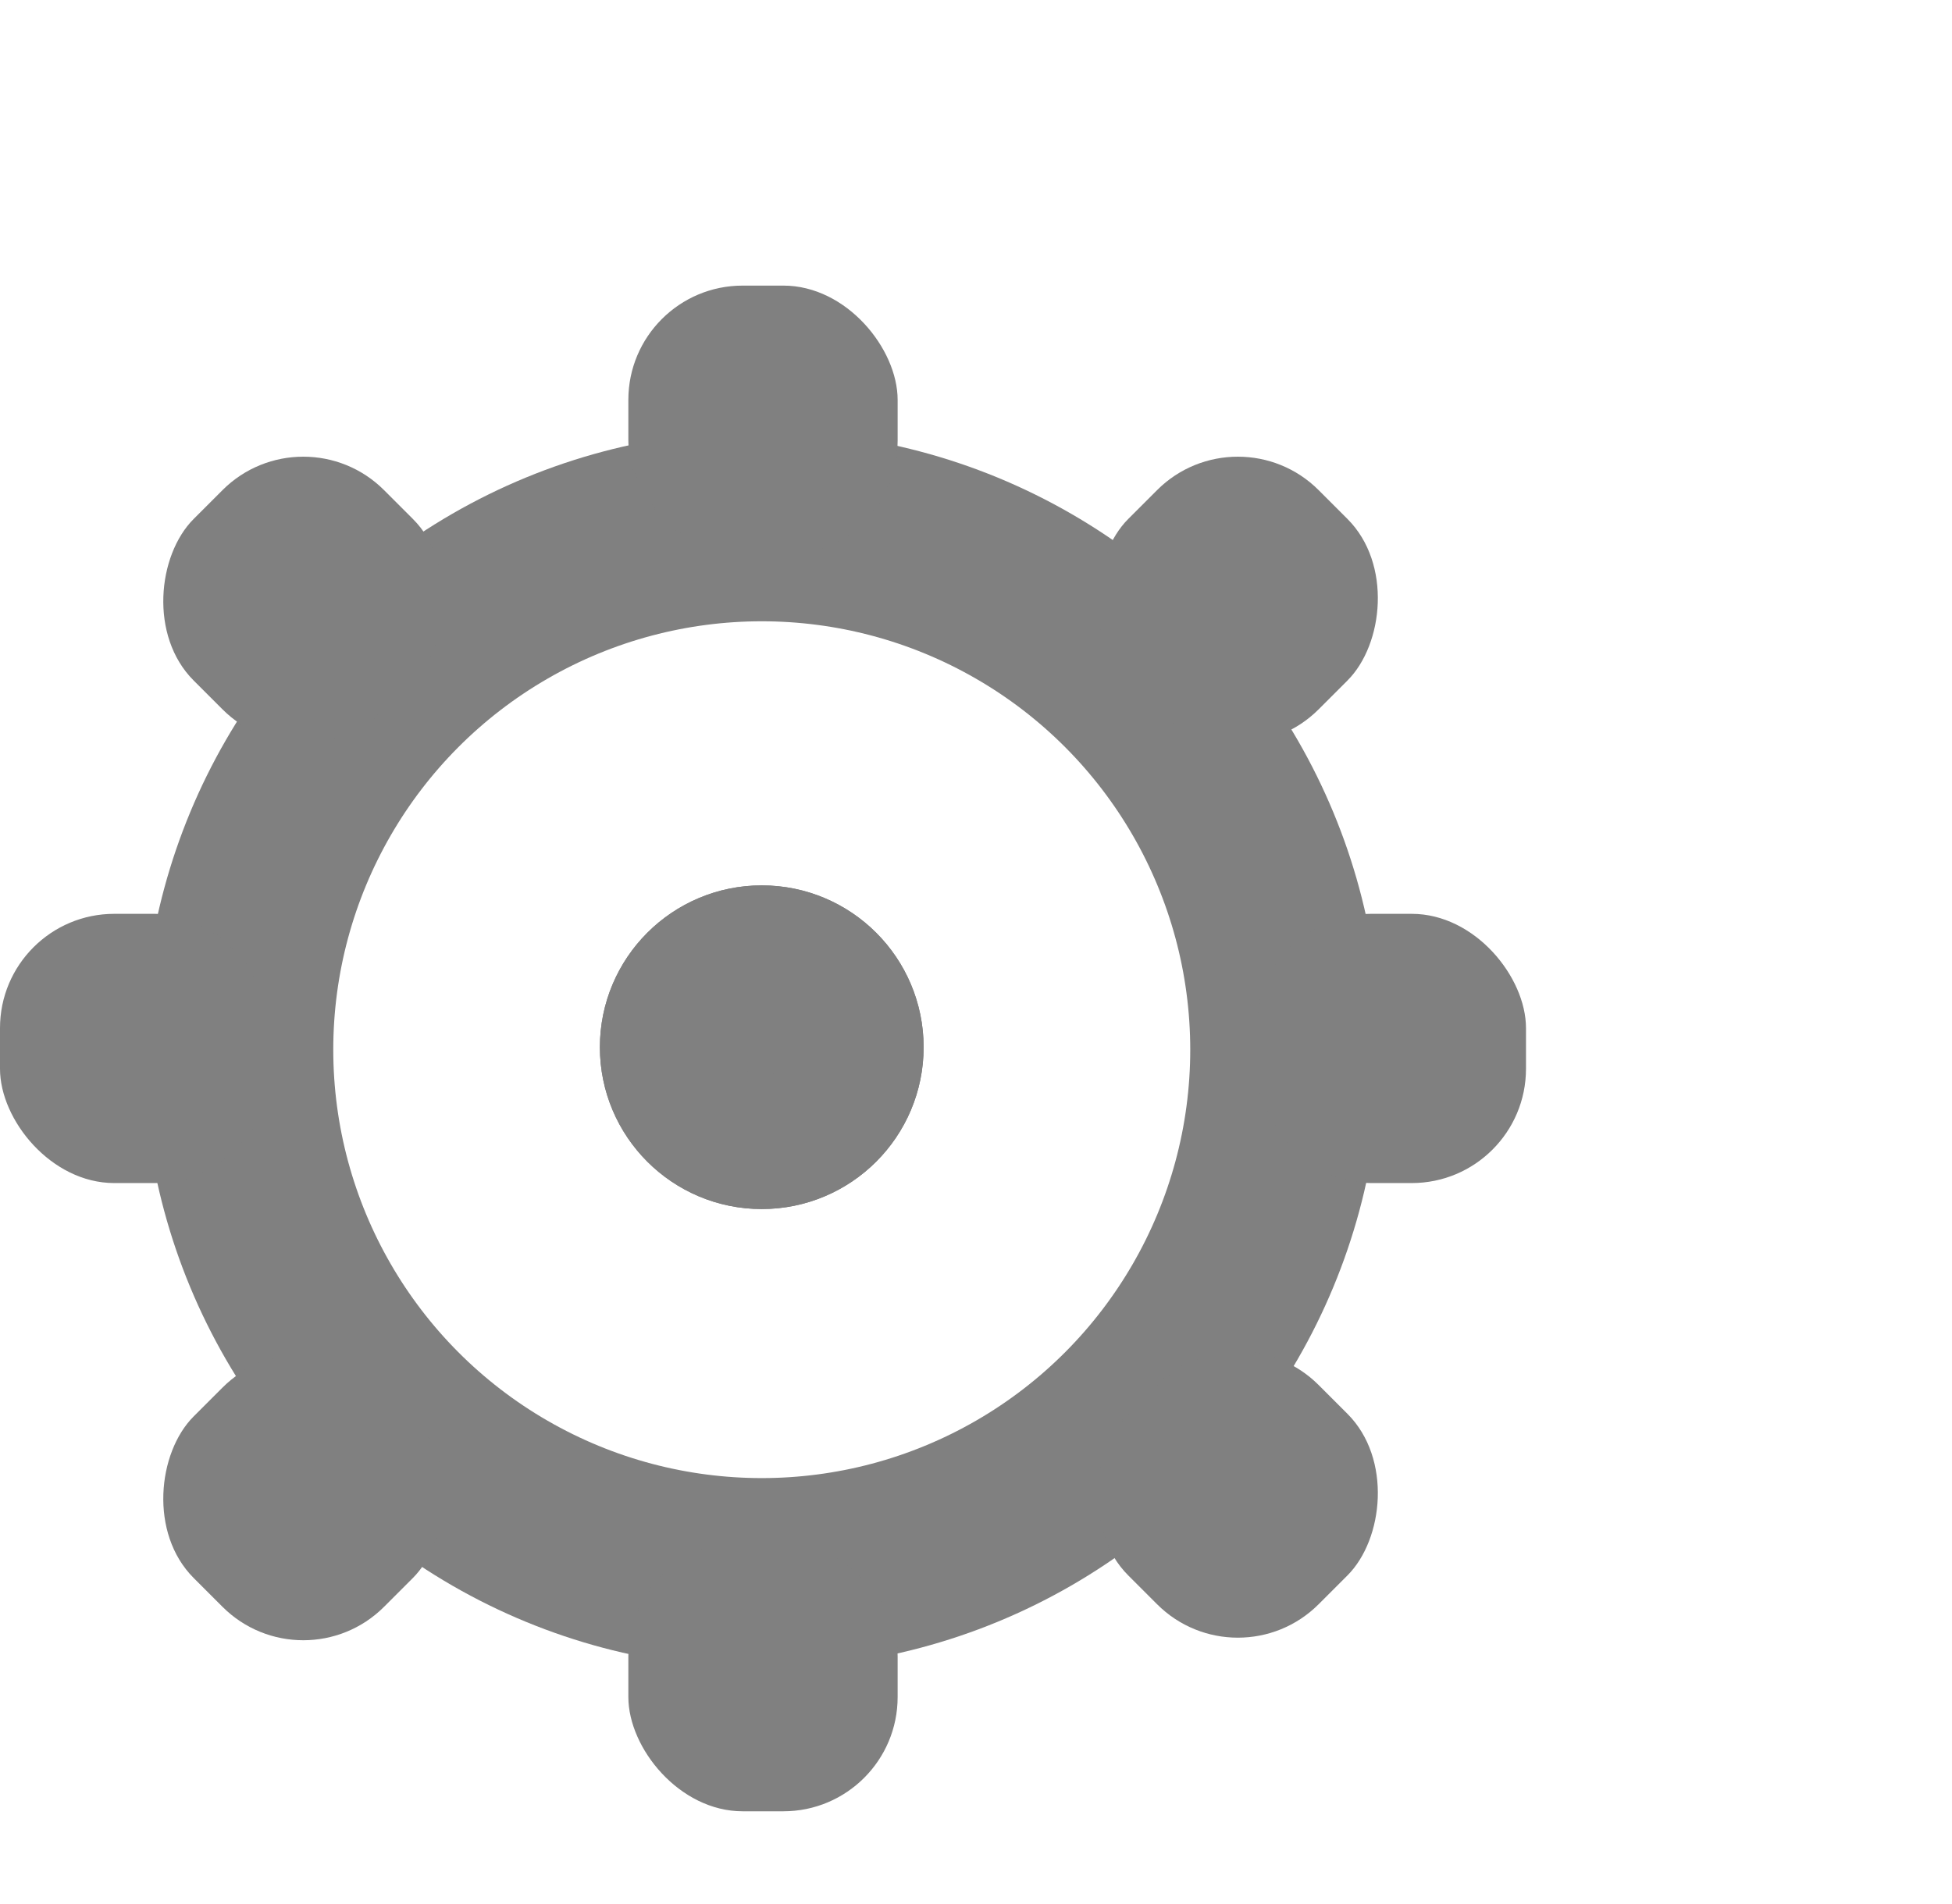 <svg xmlns="http://www.w3.org/2000/svg" width="20.5" height="20" viewBox="0 0 20.5 20">
    <defs>
        <style>
            .cls-1{fill:none}.cls-4{fill:gray}.cls-5{stroke:none}
        </style>
    </defs>
    <g id="icon_회원정보수정" transform="translate(-1047.5 -136)">
        <path id="사각형_2708" d="M0 0H20V20H0z" class="cls-1" transform="translate(1048 136)"/>
        <g id="그룹_4409" transform="translate(127 -9.5)">
            <g id="타원_342" fill="none" stroke="gray" stroke-width="2px" transform="translate(922 150.026)">
                <circle cx="6.5" cy="6.5" r="6.5" class="cls-5"/>
                <circle cx="6.5" cy="6.5" r="5.5" class="cls-1"/>
            </g>
            <g id="타원_342-2" fill="gray" stroke="gray" stroke-width="2px" transform="translate(926.8 154.8)">
                <circle cx="1.7" cy="1.7" r="1.7" class="cls-5"/>
                <circle cx="1.7" cy="1.7" r=".7" class="cls-1"/>
            </g>
            <rect id="사각형_2718" width="2.828" height="2.828" class="cls-4" rx="1.2" transform="translate(927.099 148.5)"/>
            <rect id="사각형_2720" width="2.828" height="2.828" class="cls-4" rx="1.2" transform="translate(920.5 155.099)"/>
            <rect id="사각형_2721" width="2.828" height="2.828" class="cls-4" rx="1.2" transform="translate(933.698 155.099)"/>
            <rect id="사각형_2722" width="2.828" height="2.828" class="cls-4" rx="1.2" transform="translate(933.5 149.8) rotate(45)"/>
            <rect id="사각형_2723" width="2.828" height="2.828" class="cls-4" rx="1.2" transform="translate(923.685 159.227) rotate(45)"/>
            <rect id="사각형_2724" width="2.828" height="2.828" class="cls-4" rx="1.2" transform="translate(933.5 159.2) rotate(45)"/>
            <rect id="사각형_2725" width="2.828" height="2.828" class="cls-4" rx="1.2" transform="translate(923.685 149.8) rotate(45)"/>
            <rect id="사각형_2719" width="2.828" height="2.828" class="cls-4" rx="1.2" transform="translate(927.099 161.698)"/>
        </g>
    </g>
</svg>
